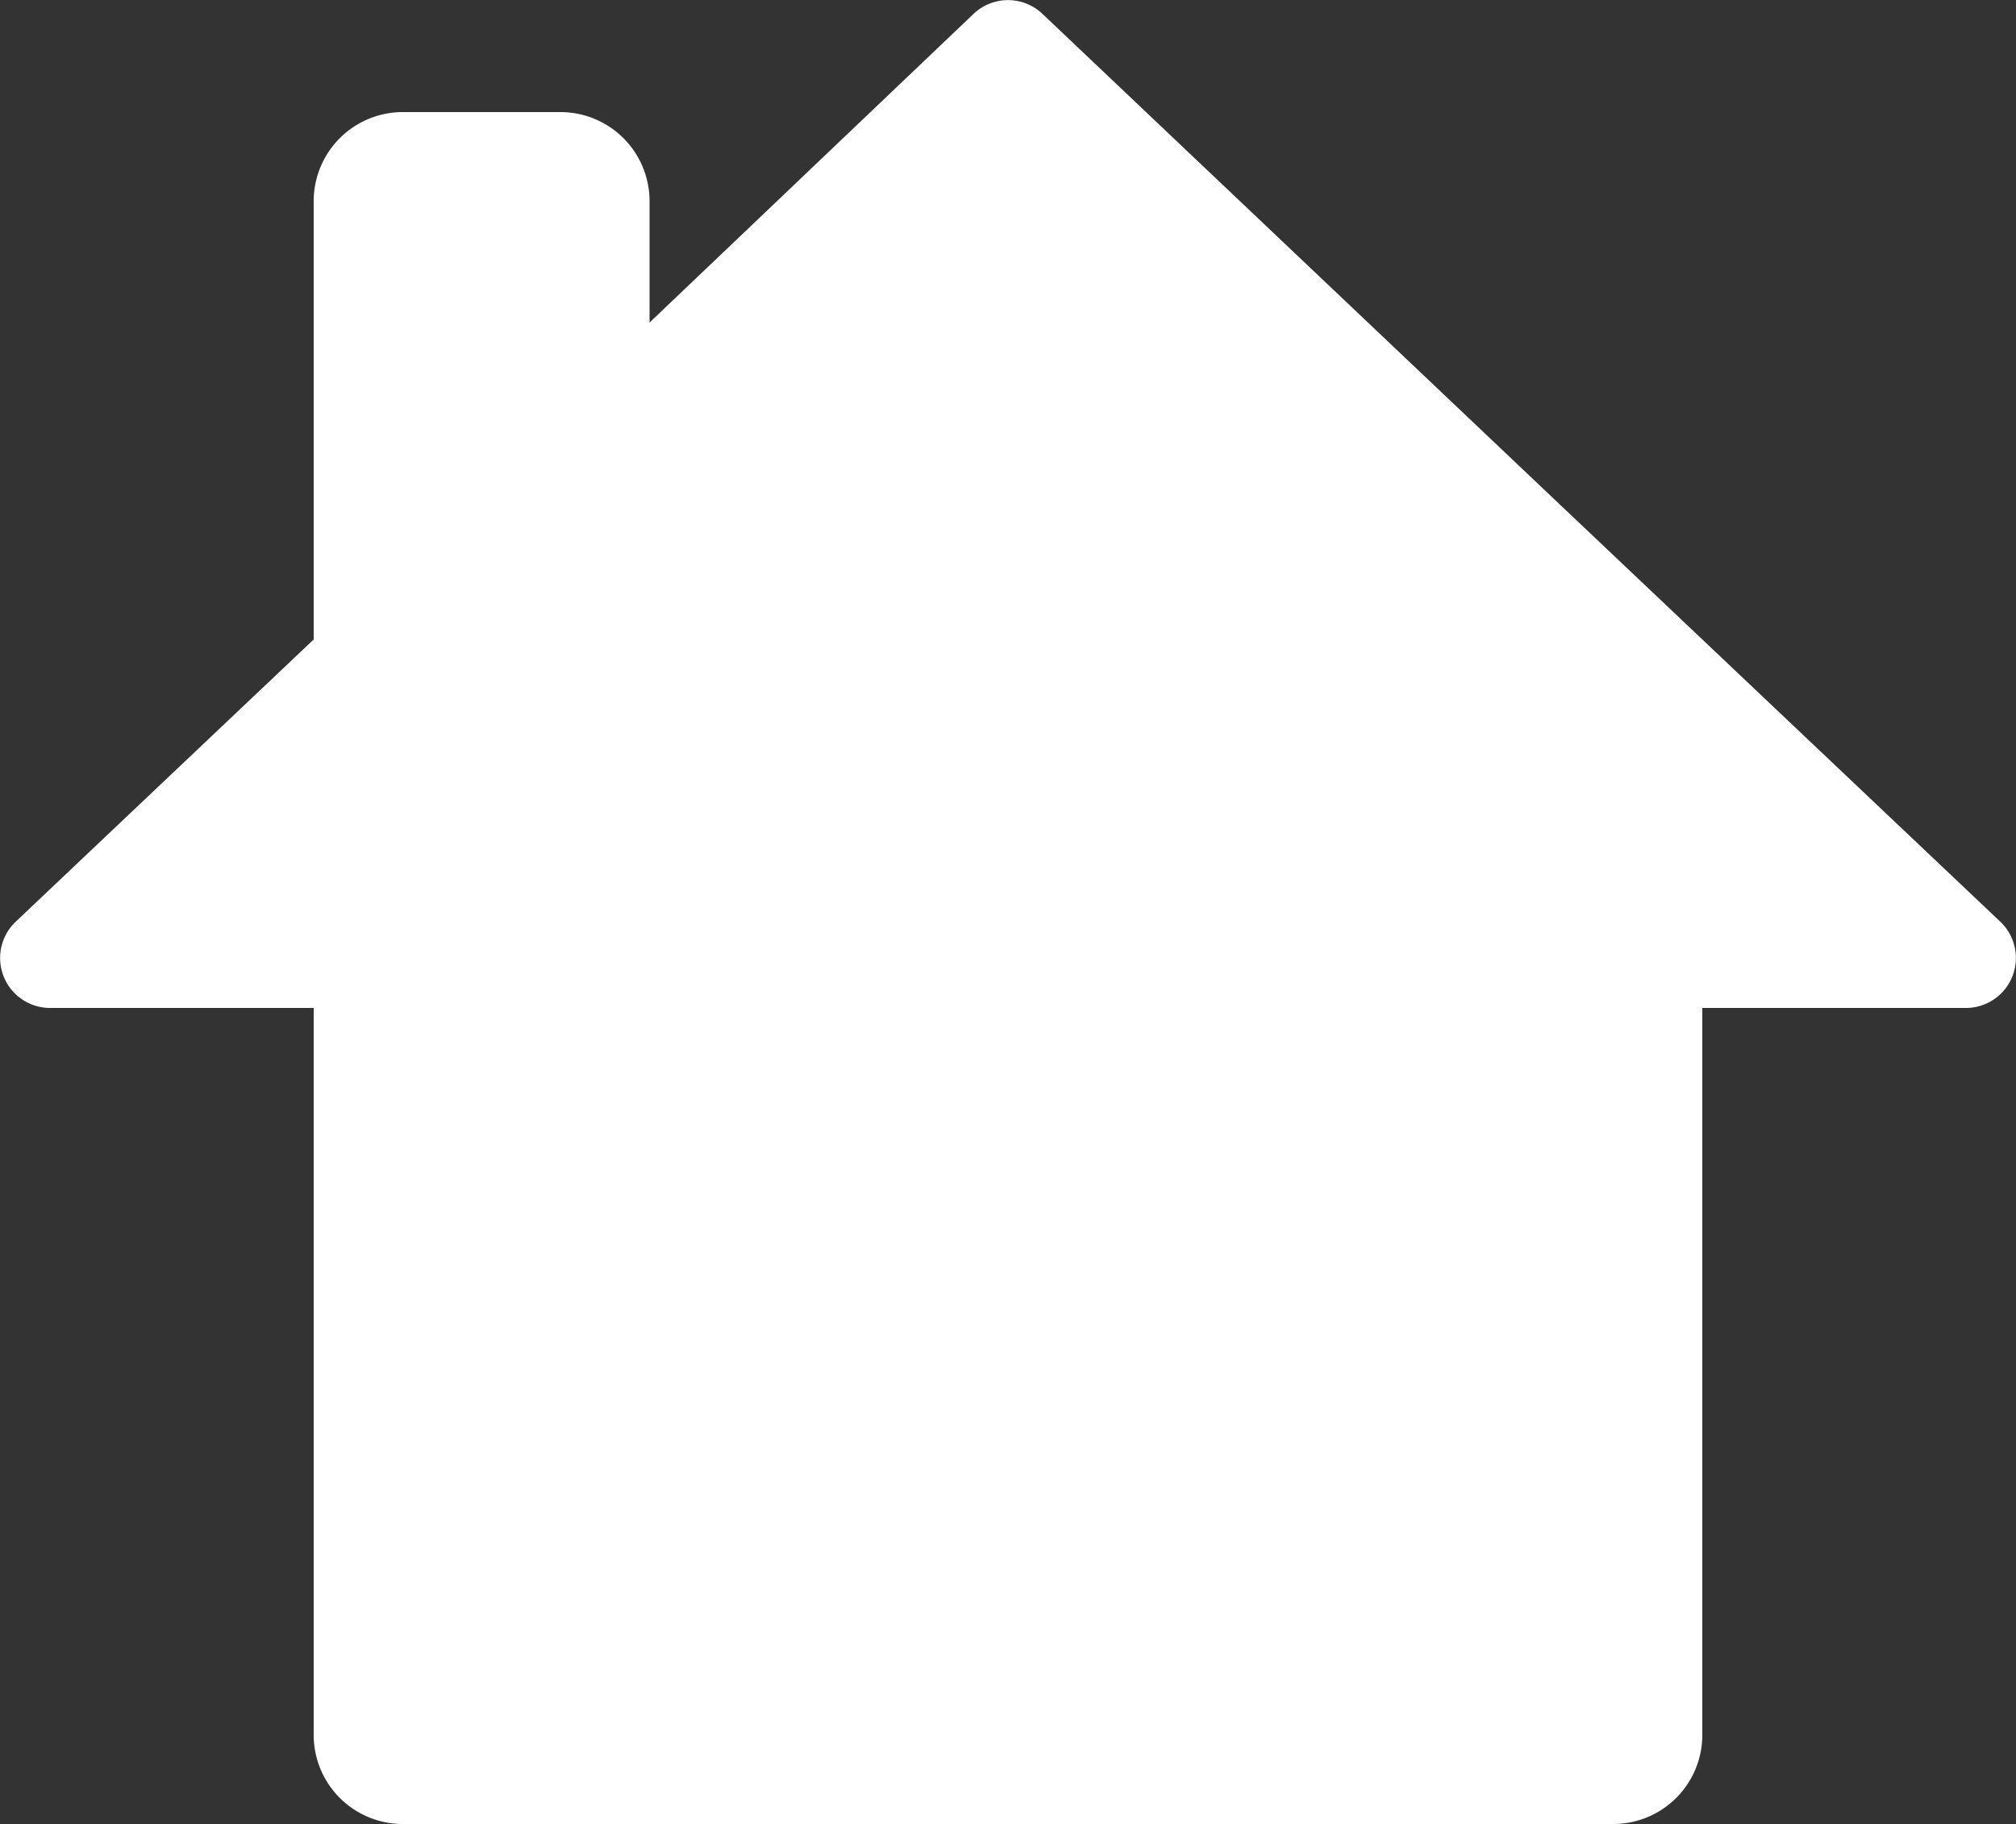 <svg xmlns="http://www.w3.org/2000/svg" viewBox="0 0 50 45.24"><rect x="0" y="0" width="50" height="45.24" fill="#333333" stroke="none"/><defs><style>.cls-1{fill:#fff;}</style></defs><g id="Layer_2" data-name="Layer 2"><g id="Layer_1-2" data-name="Layer 1"><path class="cls-1" d="M49.61,22.86,38.43,12.27,25.85.34a1.24,1.24,0,0,0-1.7,0L16.11,8V5a2.21,2.21,0,0,0-2.22-2.22H10A2.21,2.21,0,0,0,7.78,5V15.86l-7.39,7A1.24,1.24,0,0,0,1.24,25H7.78V43A2.21,2.21,0,0,0,10,45.24H40A2.21,2.21,0,0,0,42.22,43V25h6.54A1.24,1.24,0,0,0,49.61,22.86Z"/></g></g></svg>